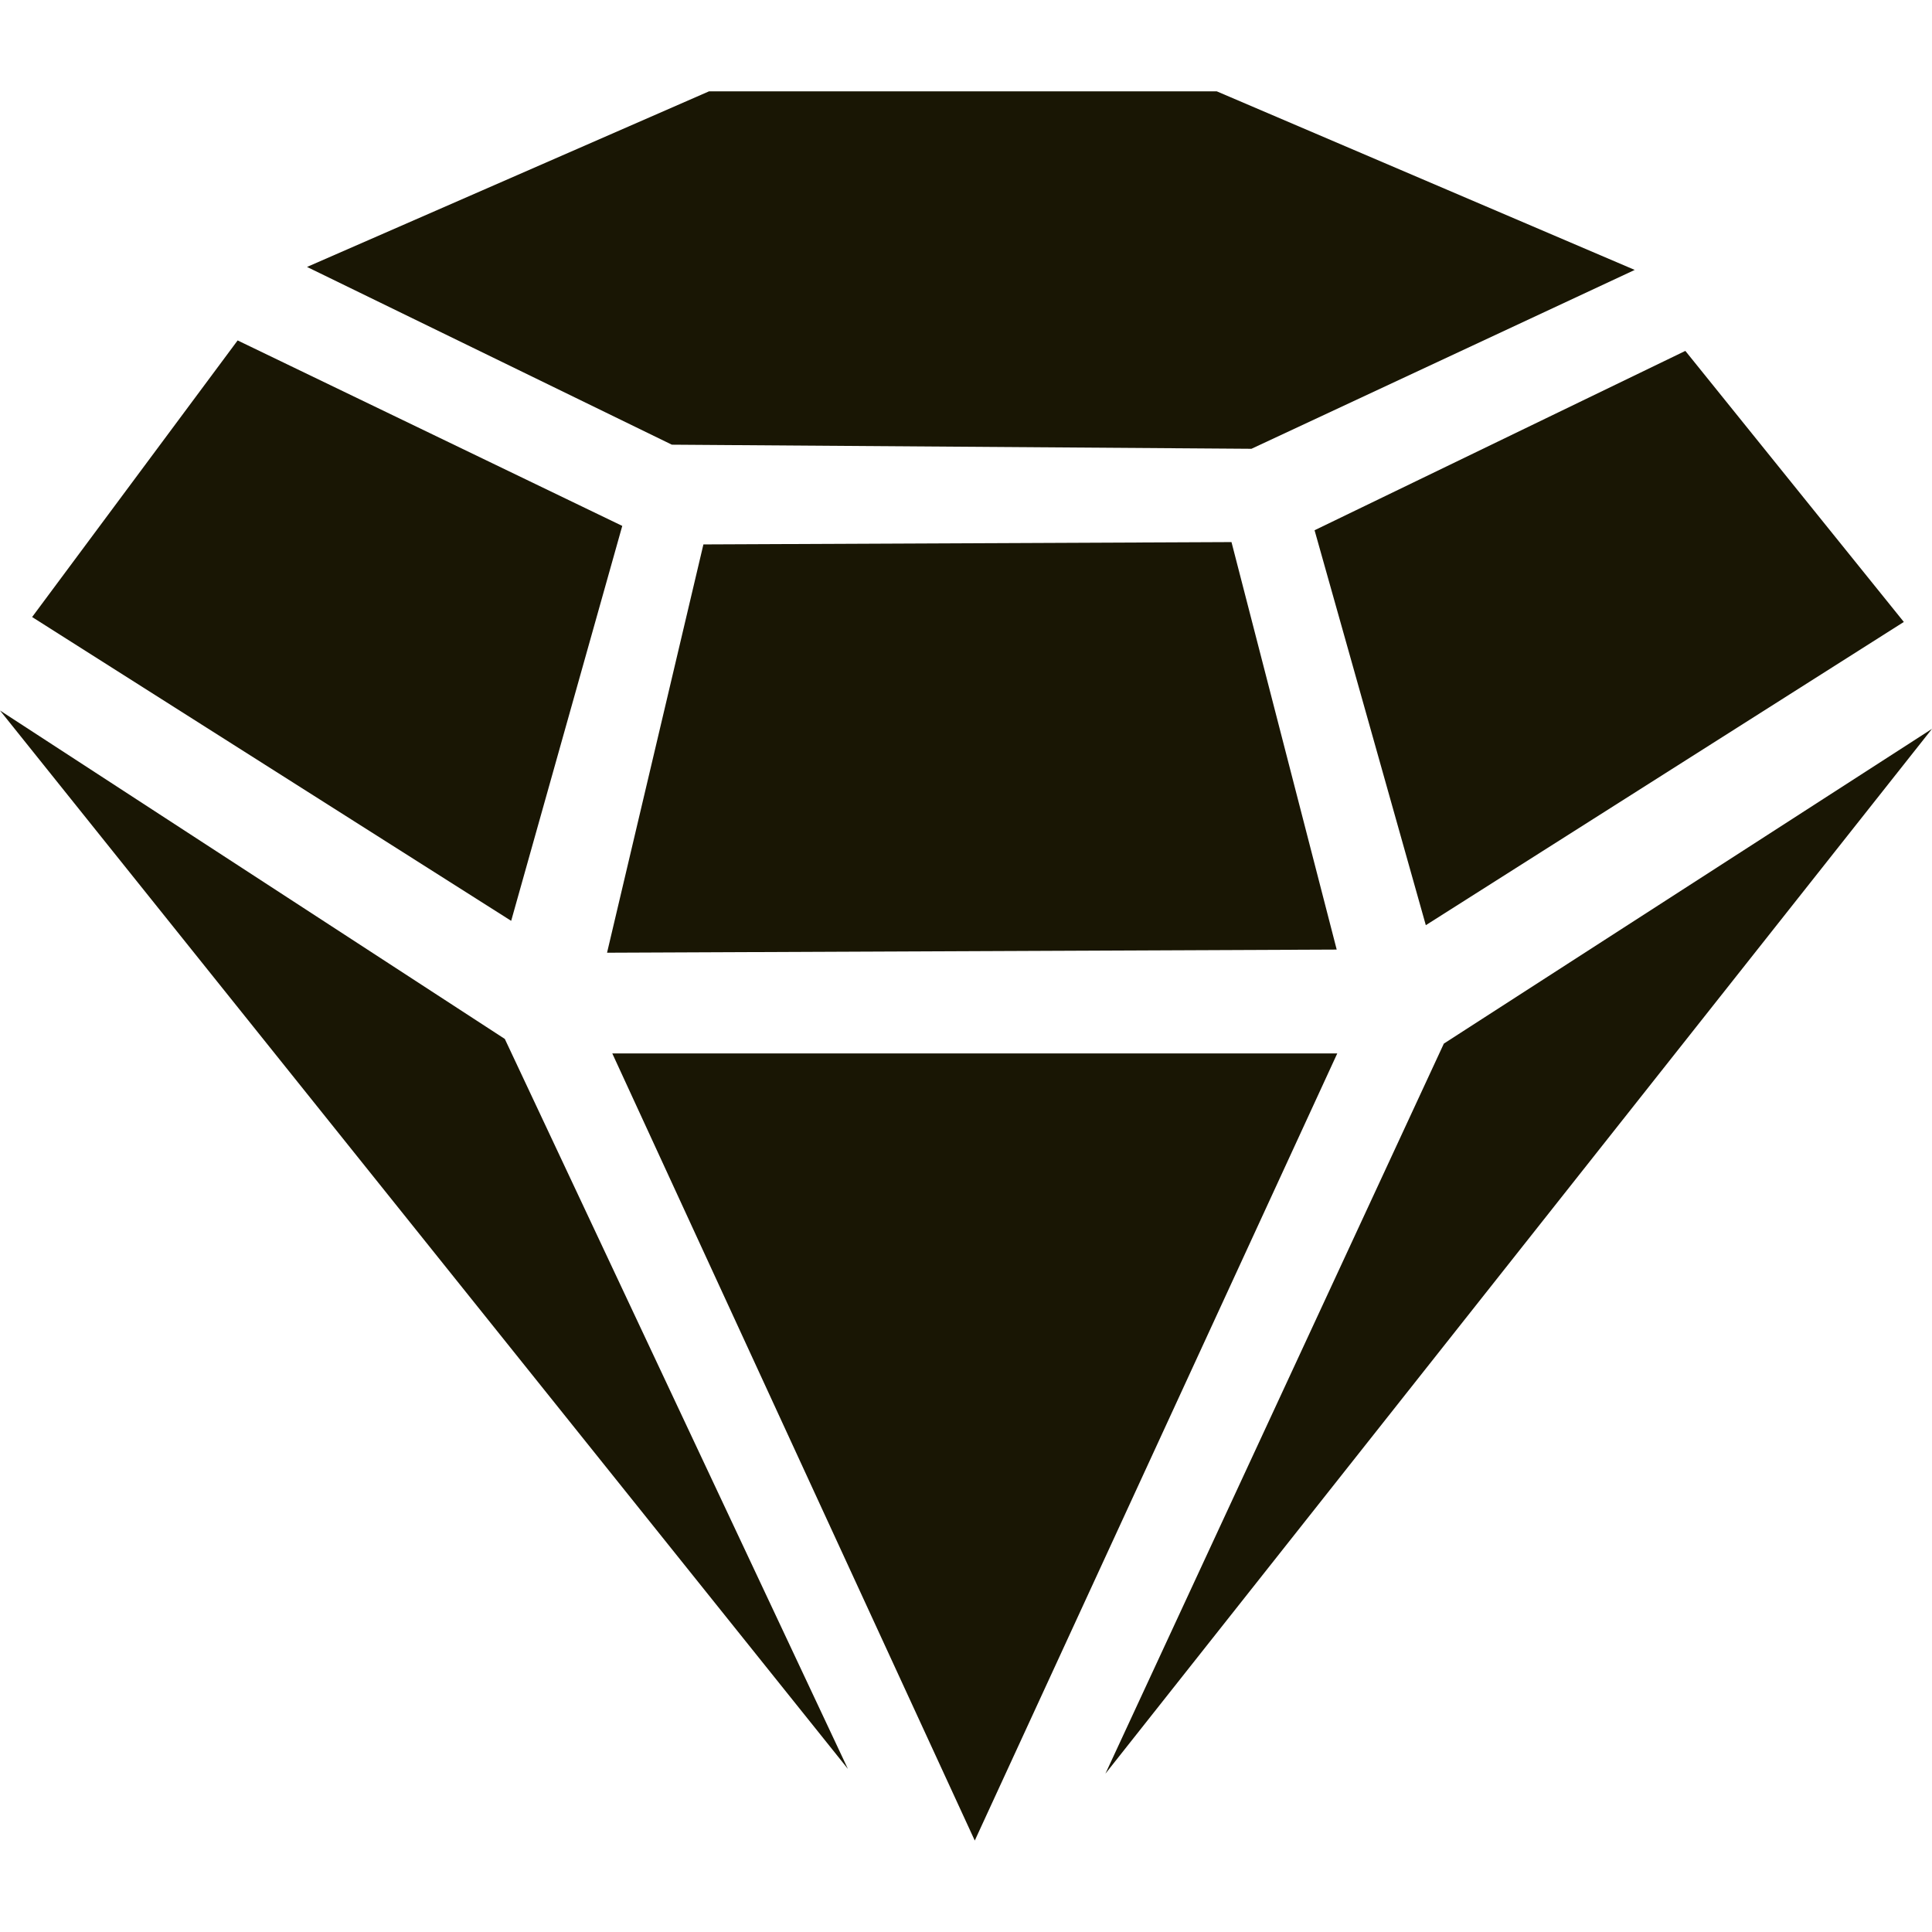 <svg width="24" height="24" viewBox="0 0 24 24" fill="none" xmlns="http://www.w3.org/2000/svg">
<g clip-path="url(#clip0_828_840)">
<path d="M12.109 22.864L7.606 13.086H16.612L12.109 22.864Z" fill="#191604"/>
<path d="M6.271 12.906L10.533 21.974L0 8.826L6.271 12.906Z" fill="#191604"/>
<path d="M16.605 11.796L7.541 11.835L8.738 6.763L15.298 6.734L16.605 11.796Z" fill="#191604"/>
<path d="M6.35 11.439L0.399 7.665L2.952 4.229L7.73 6.533L6.35 11.439Z" fill="#191604"/>
<path d="M15.116 1.135L20.307 3.353L15.546 5.575L8.346 5.524L3.814 3.316L8.807 1.135H15.116Z" fill="#191604"/>
<path d="M17.712 11.493L23.65 7.726L20.936 4.359L16.33 6.587L17.712 11.493Z" fill="#191604"/>
<path d="M17.936 12.964L13.732 22.033L24 9.054L17.936 12.964Z" fill="#191604"/>
</g>
<defs>
<clipPath id="clip0_828_840">
<rect width="24" height="24" fill="white"/>
</clipPath>
</defs>
</svg>
